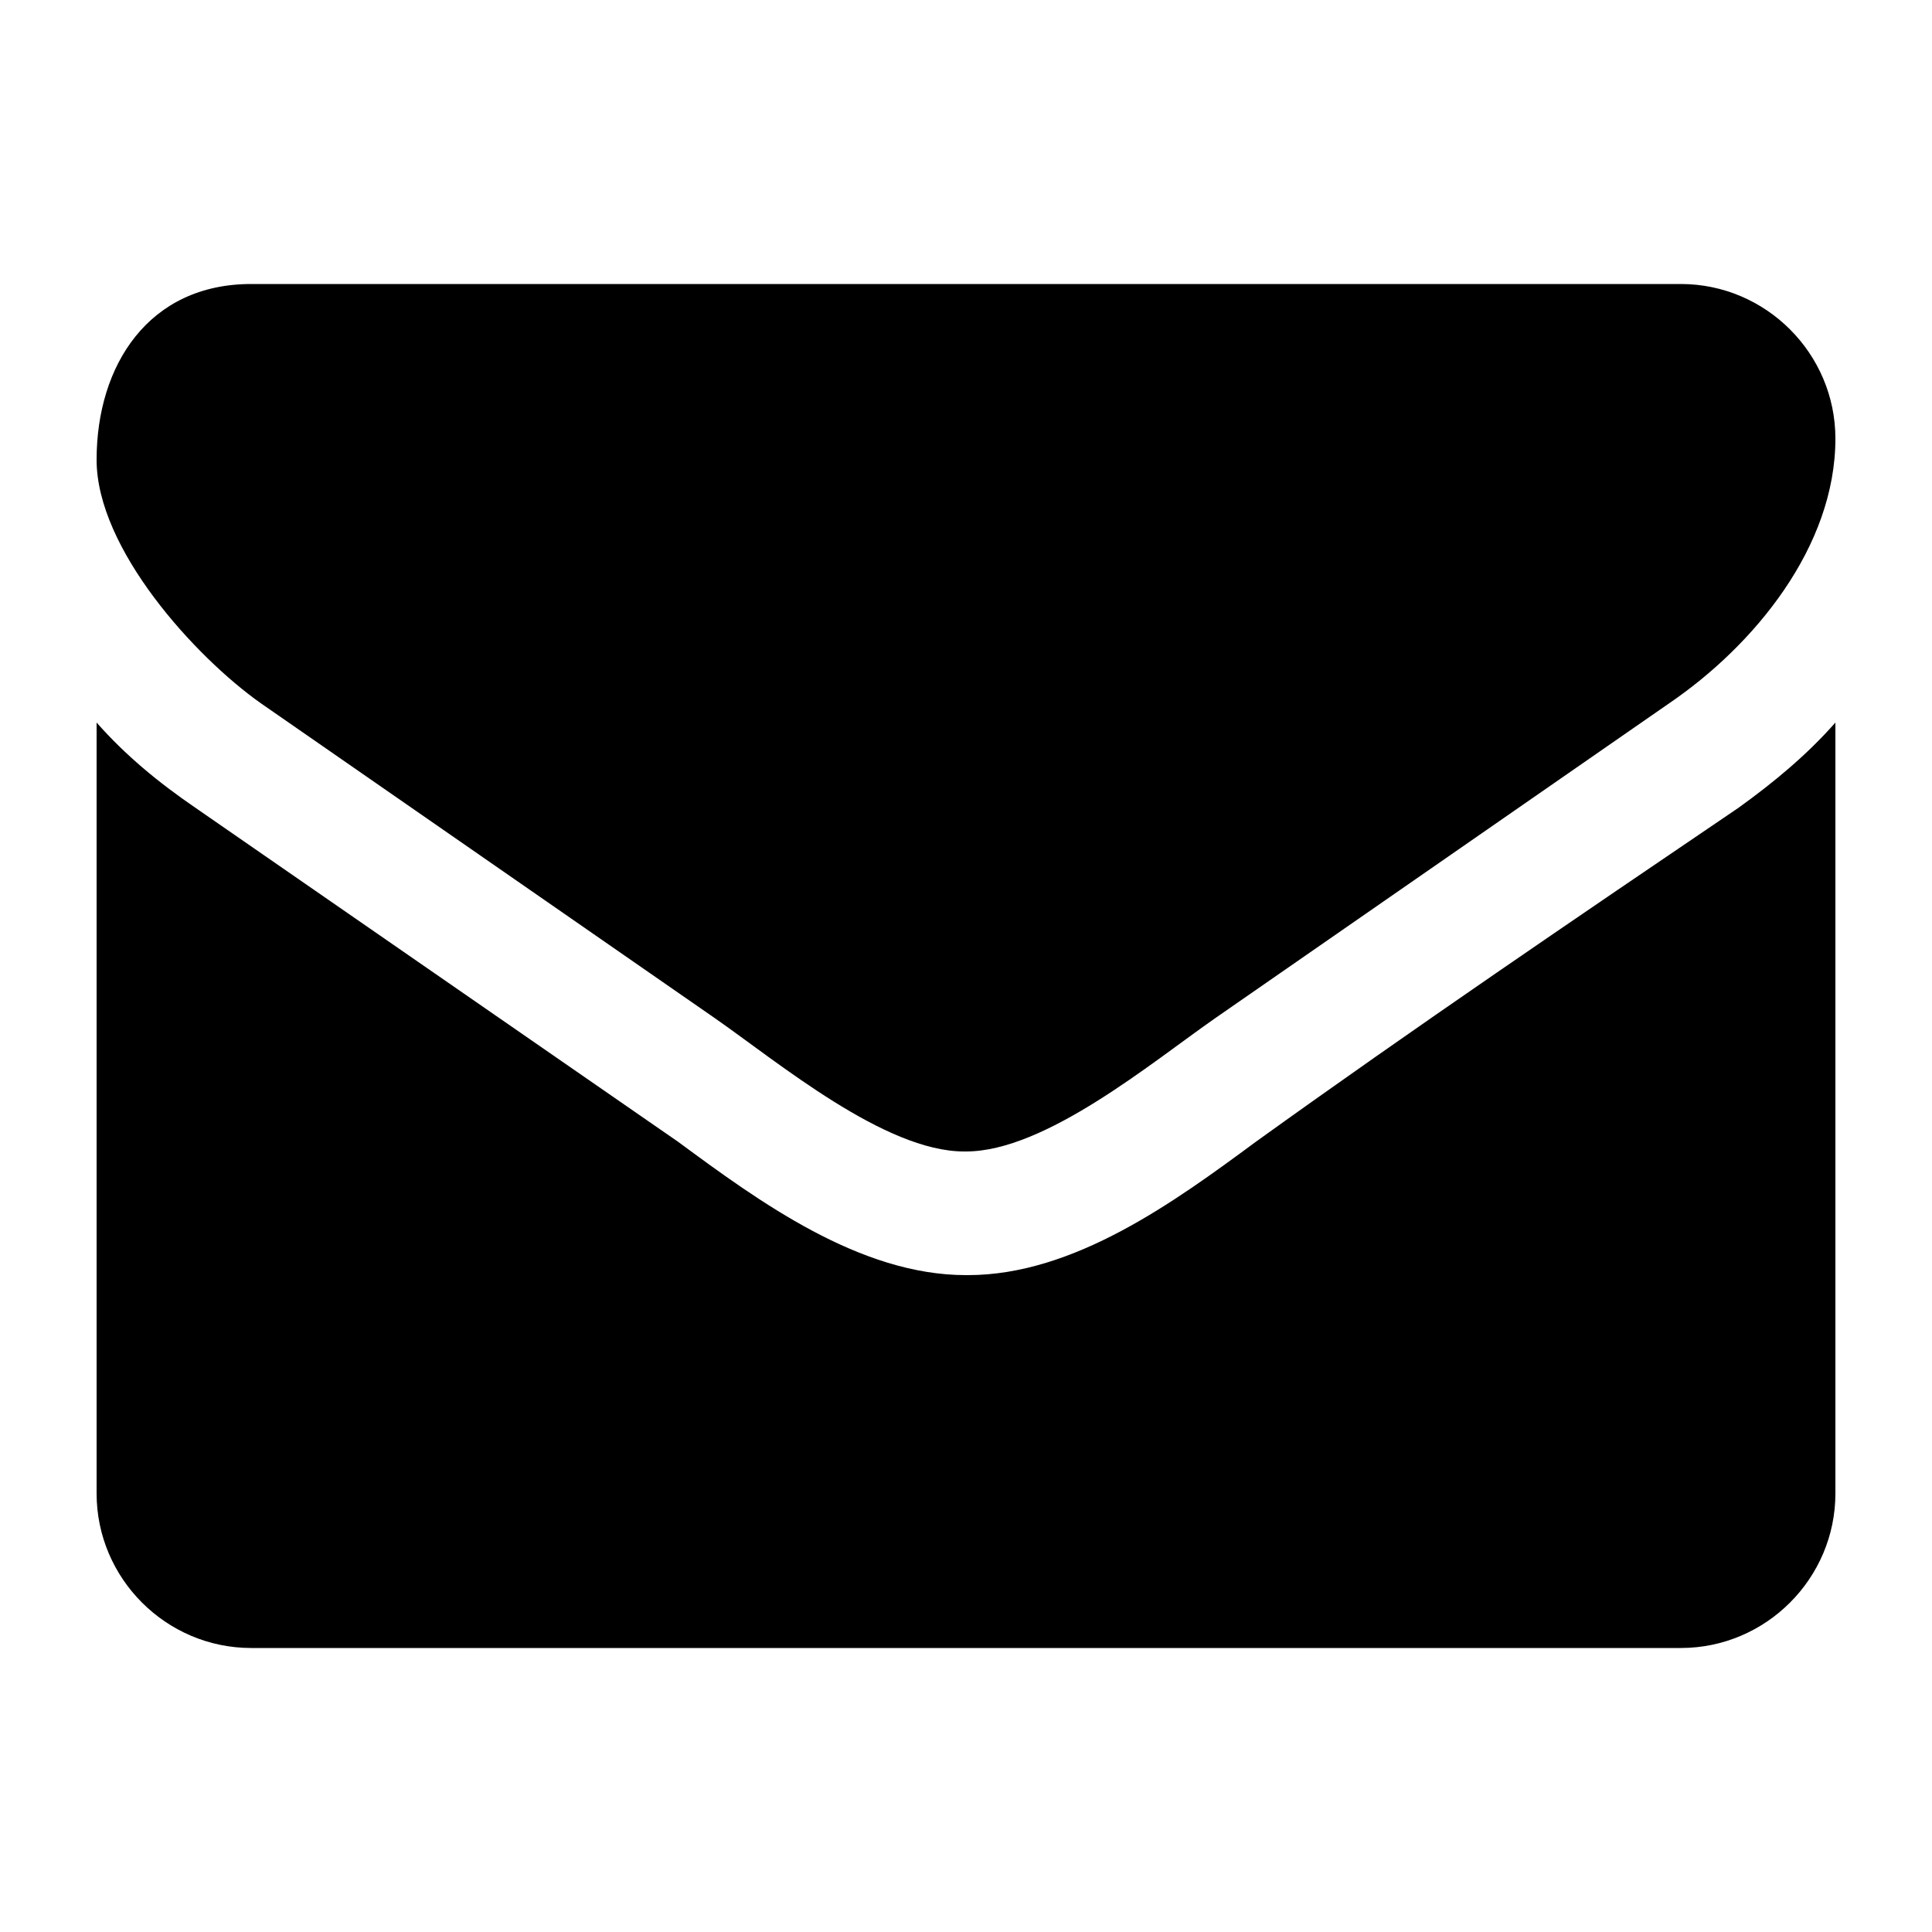 <svg xmlns="http://www.w3.org/2000/svg" viewBox="0 0 100 100"><path d="M86.4 36.4L62.9 52.7c-3.3 2.3-8.8 6.9-12.9 6.9h0-.1c-4.1 0-9.6-4.6-12.9-6.9L13.5 36.4C10.1 34 5 28.4 5 23.8c0-4.9 2.7-9.1 8-9.1h74c4.4 0 8 3.6 8 8 0 5.6-4.2 10.7-8.6 13.7zM95 77.3c0 4.4-3.6 8-8 8H13c-4.4 0-8-3.6-8-8V37.4c1.5 1.7 3.2 3.1 5.1 4.4l25 17.3C39.3 62.2 44.5 66 50 66h.1c5.5 0 10.7-3.8 14.9-6.9 8.2-5.9 16.6-11.6 25-17.3 1.8-1.3 3.5-2.7 5-4.4v39.9z"/></svg>